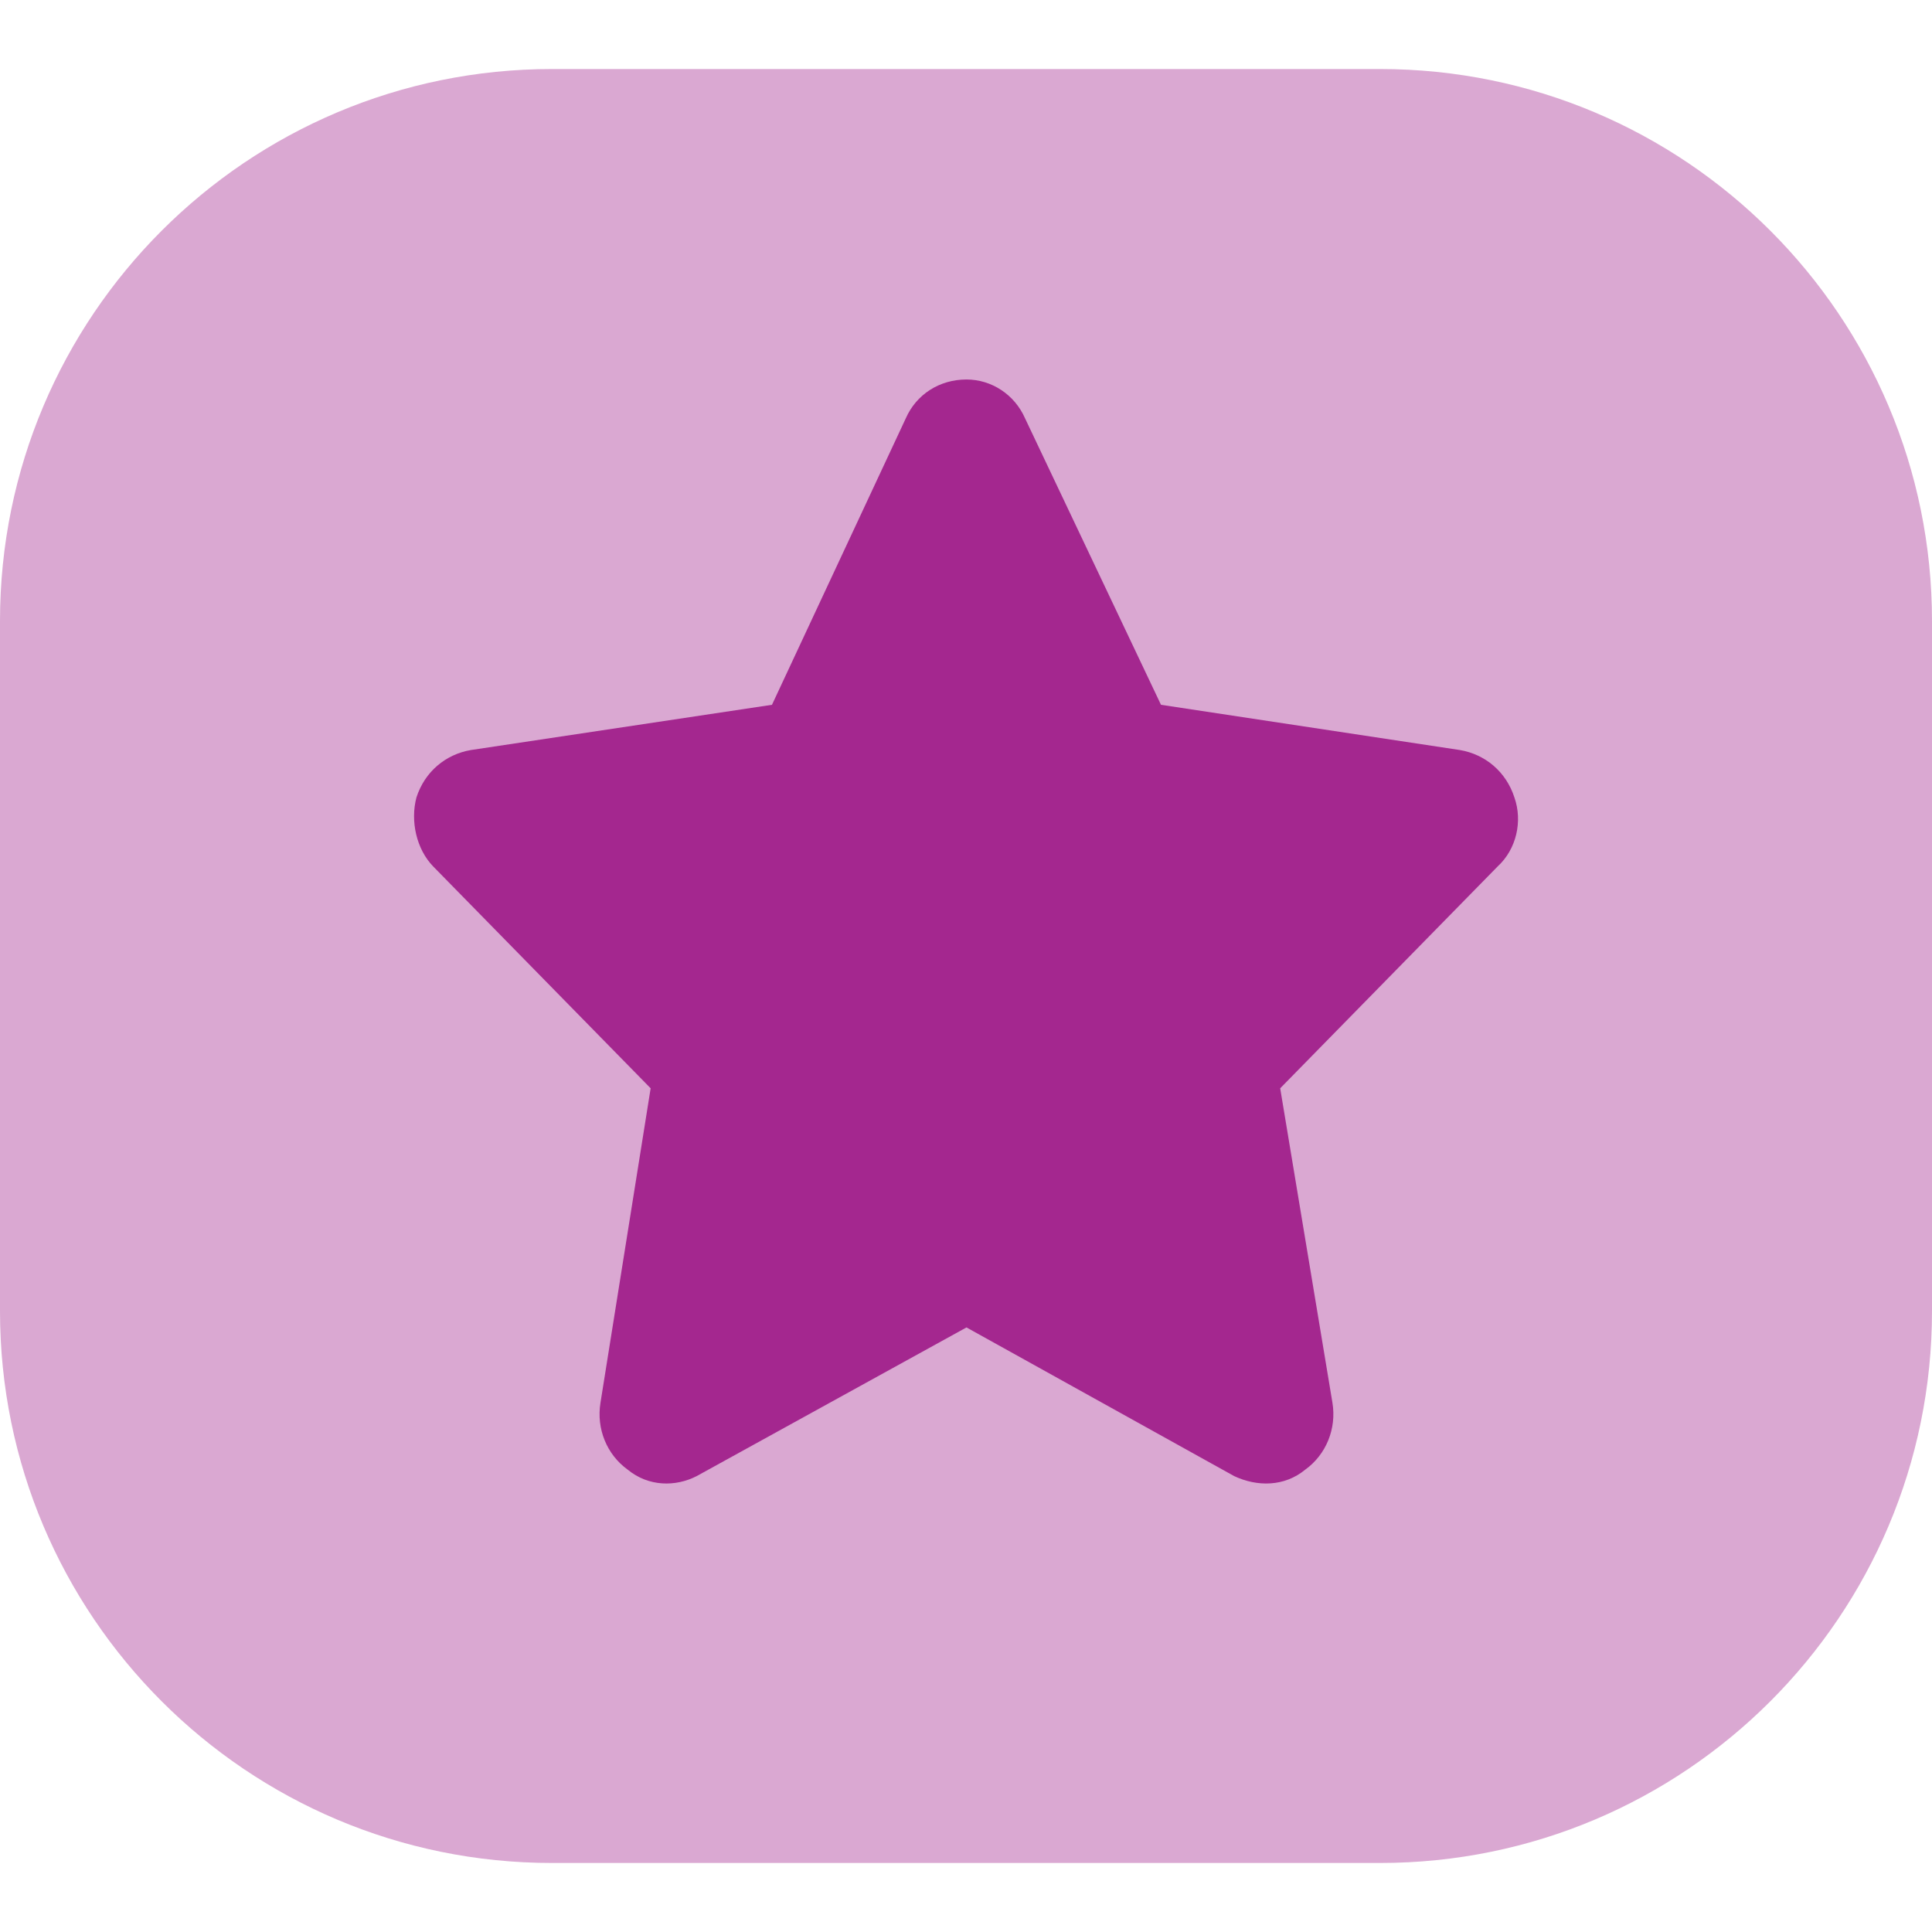 <svg width="40" height="40" viewBox="0 0 40 40" fill="none" xmlns="http://www.w3.org/2000/svg">
<path opacity="0.4" d="M0 12.857C0 6.545 5.117 1.429 11.429 1.429H28.571C34.883 1.429 40 6.545 40 12.857V27.143C40 33.455 34.883 38.571 28.571 38.571H11.429C5.117 38.571 0 33.455 0 27.143V12.857Z" fill="#A4278F"/>
<path d="M21.222 8.66L24.037 14.592L30.228 15.529C30.748 15.618 31.181 15.975 31.354 16.51C31.527 17.001 31.397 17.581 31.008 17.938L26.505 22.532L27.587 29.044C27.674 29.579 27.457 30.115 27.024 30.427C26.591 30.784 26.028 30.784 25.552 30.561L20.01 27.483L14.424 30.561C13.991 30.784 13.428 30.784 12.995 30.427C12.562 30.115 12.345 29.579 12.432 29.044L13.471 22.532L8.968 17.938C8.622 17.581 8.492 17.001 8.622 16.51C8.795 15.975 9.228 15.618 9.747 15.529L15.983 14.592L18.754 8.66C18.97 8.169 19.447 7.857 20.01 7.857C20.529 7.857 21.006 8.169 21.222 8.66Z" fill="#A4278F"/>
</svg>
